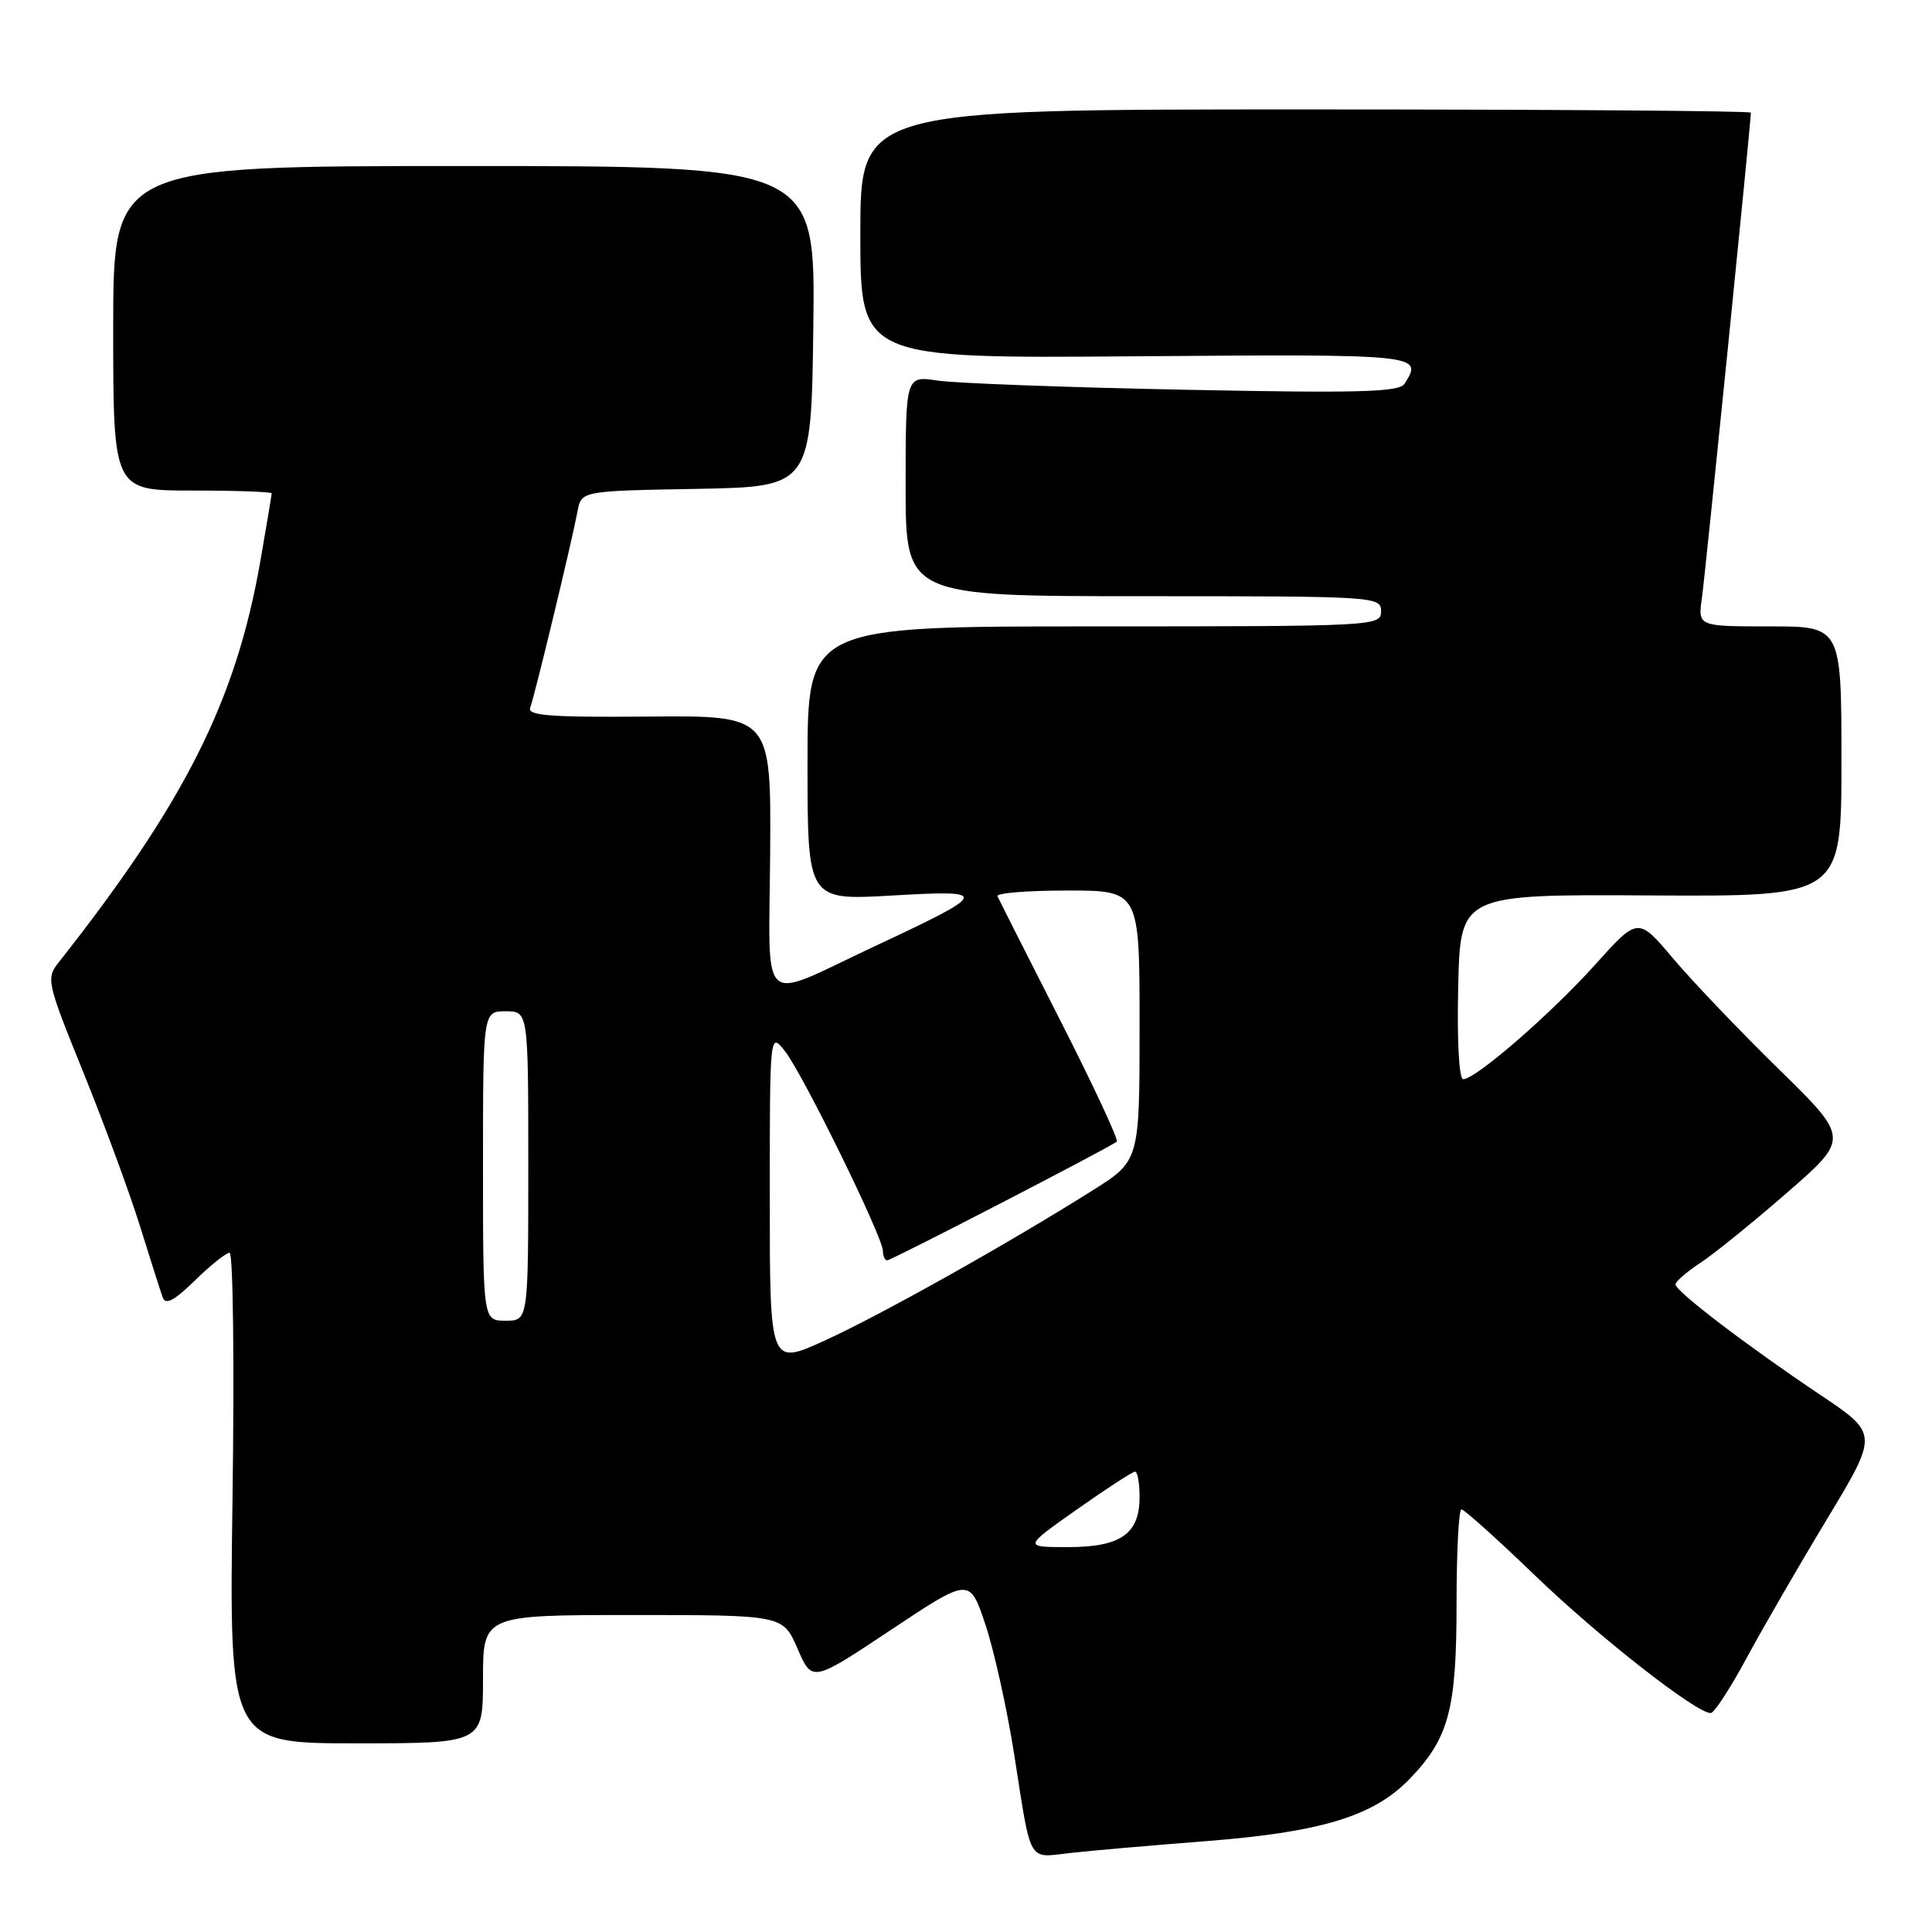 <?xml version="1.0" encoding="UTF-8" standalone="no"?>
<!DOCTYPE svg PUBLIC "-//W3C//DTD SVG 1.1//EN" "http://www.w3.org/Graphics/SVG/1.1/DTD/svg11.dtd" >
<svg xmlns="http://www.w3.org/2000/svg" xmlns:xlink="http://www.w3.org/1999/xlink" version="1.1" viewBox="0 0 256 256">
 <g >
 <path fill="currentColor"
d=" M 159.82 243.96 C 175.06 242.77 182.00 240.66 186.75 235.75 C 191.98 230.35 193.00 226.55 193.00 212.53 C 193.00 205.64 193.29 200.00 193.65 200.00 C 194.01 200.00 198.40 203.94 203.40 208.76 C 211.82 216.88 224.76 227.01 226.68 226.99 C 227.13 226.99 229.26 223.73 231.41 219.74 C 233.56 215.76 238.37 207.44 242.11 201.25 C 248.90 189.99 248.90 189.99 241.20 184.83 C 231.38 178.24 222.00 171.08 222.01 170.19 C 222.02 169.81 223.48 168.54 225.26 167.37 C 227.04 166.21 232.23 162.01 236.78 158.05 C 245.06 150.84 245.06 150.84 235.70 141.67 C 230.55 136.63 224.25 130.03 221.69 127.00 C 217.05 121.50 217.05 121.50 211.36 127.83 C 205.49 134.36 195.53 143.00 193.88 143.00 C 193.33 143.00 193.05 137.92 193.22 130.75 C 193.50 118.50 193.50 118.50 218.75 118.65 C 244.00 118.79 244.00 118.79 244.00 100.90 C 244.00 83.00 244.00 83.00 234.49 83.00 C 224.98 83.00 224.98 83.00 225.51 79.25 C 225.96 76.11 232.00 16.22 232.00 14.93 C 232.00 14.69 205.45 14.50 173.00 14.50 C 114.00 14.50 114.00 14.50 114.00 31.00 C 114.00 47.50 114.00 47.50 150.50 47.21 C 188.38 46.92 188.59 46.94 186.11 50.85 C 185.41 51.96 180.12 52.11 156.88 51.64 C 141.27 51.33 126.59 50.78 124.25 50.43 C 120.00 49.79 120.00 49.79 120.00 64.39 C 120.00 79.00 120.00 79.00 151.50 79.00 C 182.33 79.00 183.00 79.04 183.00 81.00 C 183.00 82.96 182.33 83.00 145.00 83.00 C 107.00 83.00 107.00 83.00 107.00 101.15 C 107.00 119.31 107.00 119.31 118.21 118.66 C 131.31 117.91 131.20 118.22 115.72 125.47 C 100.34 132.68 101.90 134.10 102.05 112.99 C 102.17 94.81 102.17 94.81 85.96 94.95 C 72.98 95.06 69.85 94.83 70.25 93.78 C 70.84 92.26 75.76 71.81 76.52 67.78 C 77.03 65.05 77.03 65.05 92.26 64.78 C 107.50 64.50 107.50 64.50 107.77 43.25 C 108.04 22.00 108.04 22.00 61.52 22.00 C 15.00 22.00 15.00 22.00 15.00 43.50 C 15.00 65.00 15.00 65.00 25.50 65.00 C 31.28 65.00 36.00 65.17 36.00 65.37 C 36.00 65.57 35.32 69.61 34.50 74.34 C 31.27 92.85 24.53 106.27 7.77 127.53 C 6.09 129.65 6.20 130.14 11.05 142.11 C 13.81 148.93 17.19 158.10 18.56 162.50 C 19.93 166.90 21.28 171.14 21.56 171.92 C 21.93 172.96 23.08 172.35 25.83 169.67 C 27.89 167.65 29.96 166.00 30.42 166.00 C 30.89 166.00 31.06 180.62 30.81 198.50 C 30.36 231.00 30.36 231.00 47.18 231.00 C 64.00 231.00 64.00 231.00 64.00 222.50 C 64.00 214.00 64.00 214.00 83.87 214.00 C 103.75 214.00 103.75 214.00 105.68 218.46 C 107.61 222.92 107.61 222.92 118.05 215.97 C 128.49 209.02 128.49 209.02 130.57 215.26 C 131.72 218.69 133.44 226.45 134.39 232.50 C 136.68 247.13 136.14 246.17 141.73 245.54 C 144.35 245.24 152.49 244.53 159.82 243.96 Z  M 142.71 200.00 C 146.61 197.25 150.08 195.00 150.40 195.00 C 150.73 195.00 151.00 196.51 151.00 198.35 C 151.00 203.26 148.51 205.00 141.48 205.00 C 135.61 205.00 135.61 205.00 142.71 200.00 Z  M 102.00 158.84 C 102.00 136.73 102.00 136.73 104.02 139.30 C 106.38 142.30 116.98 163.91 116.99 165.75 C 117.00 166.44 117.25 167.00 117.56 167.00 C 118.12 167.00 147.06 152.04 147.98 151.27 C 148.24 151.05 144.87 143.81 140.48 135.19 C 136.09 126.56 132.35 119.16 132.17 118.75 C 131.98 118.34 136.15 118.00 141.42 118.00 C 151.00 118.00 151.00 118.00 151.00 135.91 C 151.00 153.82 151.00 153.82 144.75 157.75 C 133.42 164.88 116.68 174.26 109.28 177.63 C 102.00 180.95 102.00 180.95 102.00 158.84 Z  M 64.00 154.50 C 64.00 134.00 64.00 134.00 67.00 134.00 C 70.00 134.00 70.00 134.00 70.00 154.50 C 70.00 175.00 70.00 175.00 67.00 175.00 C 64.00 175.00 64.00 175.00 64.00 154.50 Z "/>
</g>
</svg>